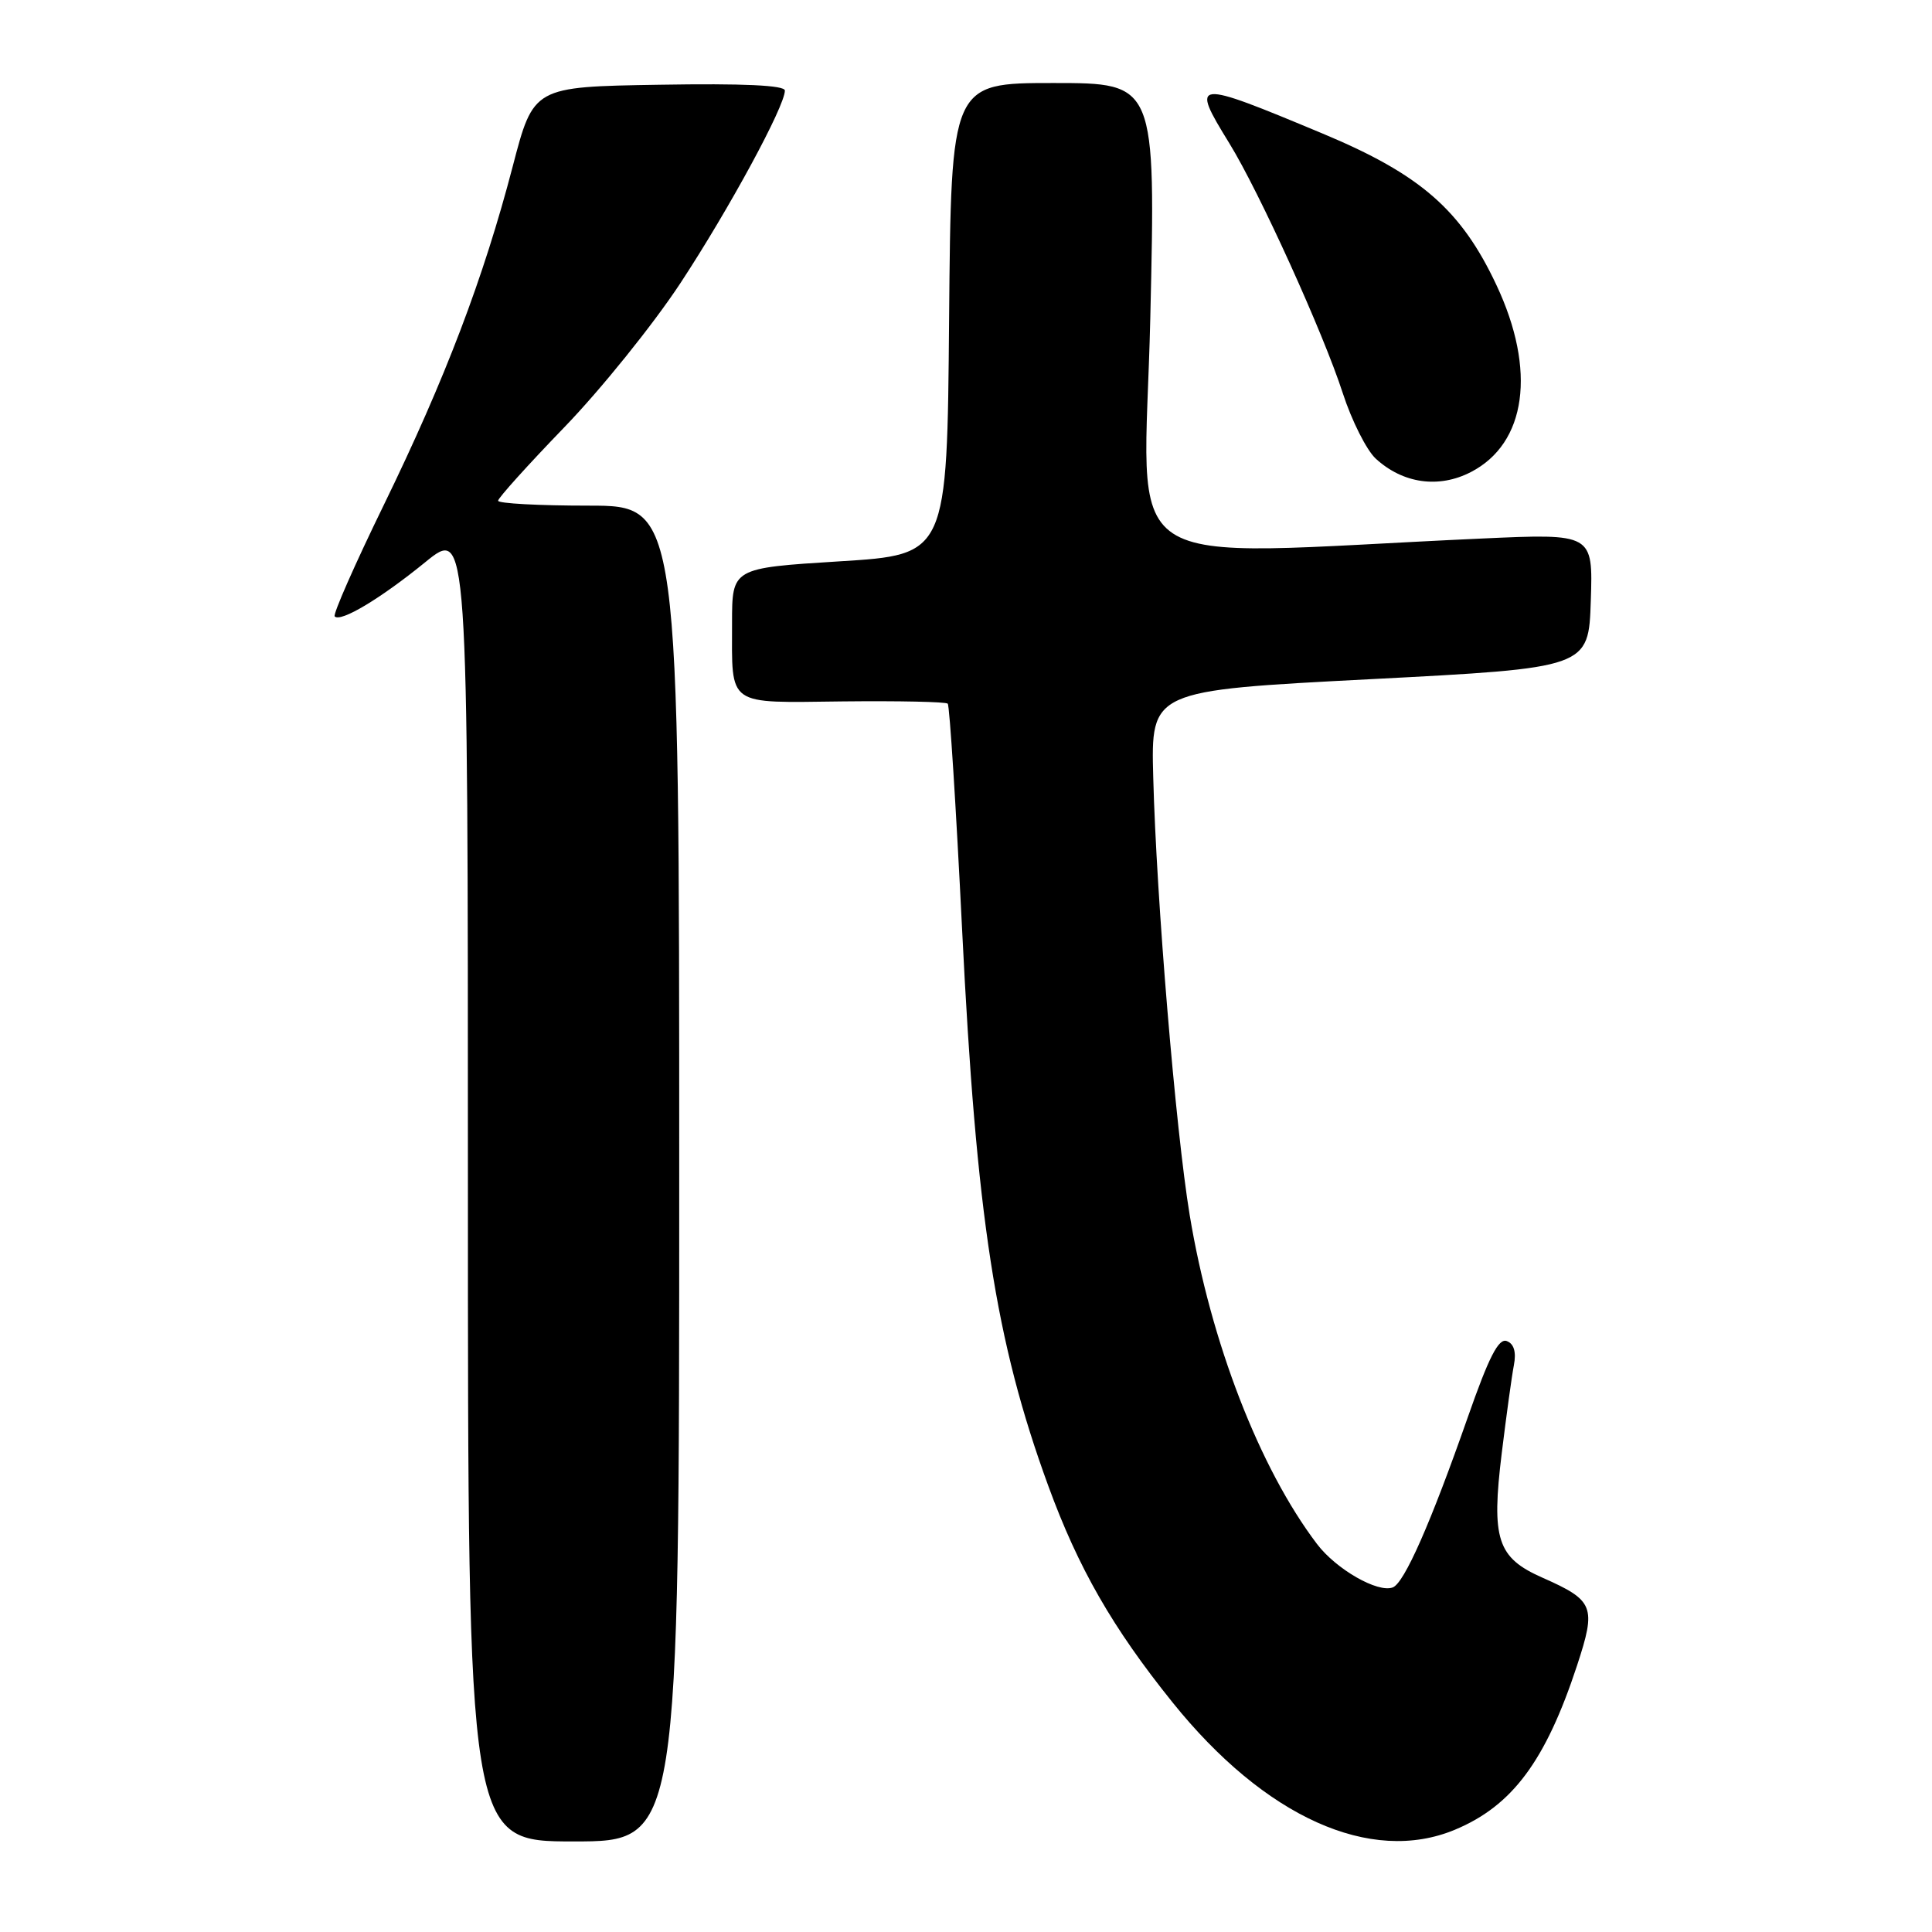 <?xml version="1.0" encoding="UTF-8" standalone="no"?>
<!DOCTYPE svg PUBLIC "-//W3C//DTD SVG 1.1//EN" "http://www.w3.org/Graphics/SVG/1.1/DTD/svg11.dtd" >
<svg xmlns="http://www.w3.org/2000/svg" xmlns:xlink="http://www.w3.org/1999/xlink" version="1.1" viewBox="0 0 256 256">
 <g >
 <path fill="currentColor"
d=" M 90.00 155.50 C 90.00 67.00 90.00 67.00 78.00 67.00 C 71.40 67.00 66.00 66.71 66.00 66.35 C 66.00 65.99 69.96 61.60 74.79 56.60 C 79.63 51.59 86.55 43.00 90.17 37.50 C 96.61 27.70 104.00 14.08 104.00 12.00 C 104.00 11.30 98.48 11.04 87.34 11.23 C 70.69 11.50 70.69 11.50 67.94 22.04 C 64.07 36.87 58.99 50.22 50.88 66.86 C 47.03 74.75 44.09 81.42 44.35 81.68 C 45.15 82.48 50.42 79.32 56.34 74.50 C 62.00 69.89 62.00 69.89 62.00 156.95 C 62.00 244.00 62.00 244.00 76.00 244.00 C 90.00 244.00 90.00 244.00 90.00 155.50 Z  M 192.78 242.45 C 200.39 239.28 204.80 233.34 208.96 220.71 C 211.54 212.86 211.23 212.08 204.36 209.04 C 198.39 206.40 197.59 203.96 198.99 192.54 C 199.60 187.57 200.32 182.32 200.60 180.88 C 200.93 179.15 200.61 178.06 199.66 177.70 C 198.57 177.28 197.28 179.81 194.48 187.82 C 189.59 201.79 186.08 209.76 184.55 210.34 C 182.57 211.10 177.05 207.94 174.51 204.59 C 166.89 194.55 160.42 177.81 157.64 161.00 C 155.78 149.72 153.23 119.15 152.81 103.00 C 152.50 91.50 152.50 91.50 181.50 90.00 C 210.50 88.50 210.50 88.50 210.79 79.59 C 211.08 70.69 211.08 70.69 196.29 71.36 C 146.55 73.62 151.61 76.99 152.42 42.16 C 153.14 11.00 153.14 11.00 139.58 11.00 C 126.03 11.00 126.03 11.00 125.76 42.25 C 125.50 73.50 125.50 73.50 111.25 74.38 C 97.00 75.27 97.00 75.27 97.00 82.55 C 97.00 93.73 96.14 93.12 111.69 92.94 C 119.08 92.86 125.33 92.99 125.58 93.24 C 125.83 93.49 126.68 106.93 127.48 123.10 C 129.37 161.34 131.90 177.72 138.89 196.85 C 142.87 207.76 147.42 215.70 155.38 225.59 C 167.59 240.78 181.63 247.10 192.78 242.45 Z  M 194.90 62.55 C 202.27 58.74 203.60 49.07 198.29 37.78 C 193.61 27.81 188.22 23.11 175.26 17.70 C 158.05 10.51 157.70 10.55 162.89 18.98 C 166.87 25.44 175.34 44.10 177.93 52.11 C 179.11 55.74 181.07 59.63 182.28 60.76 C 185.89 64.08 190.64 64.75 194.90 62.55 Z "/>
</g>
</svg>